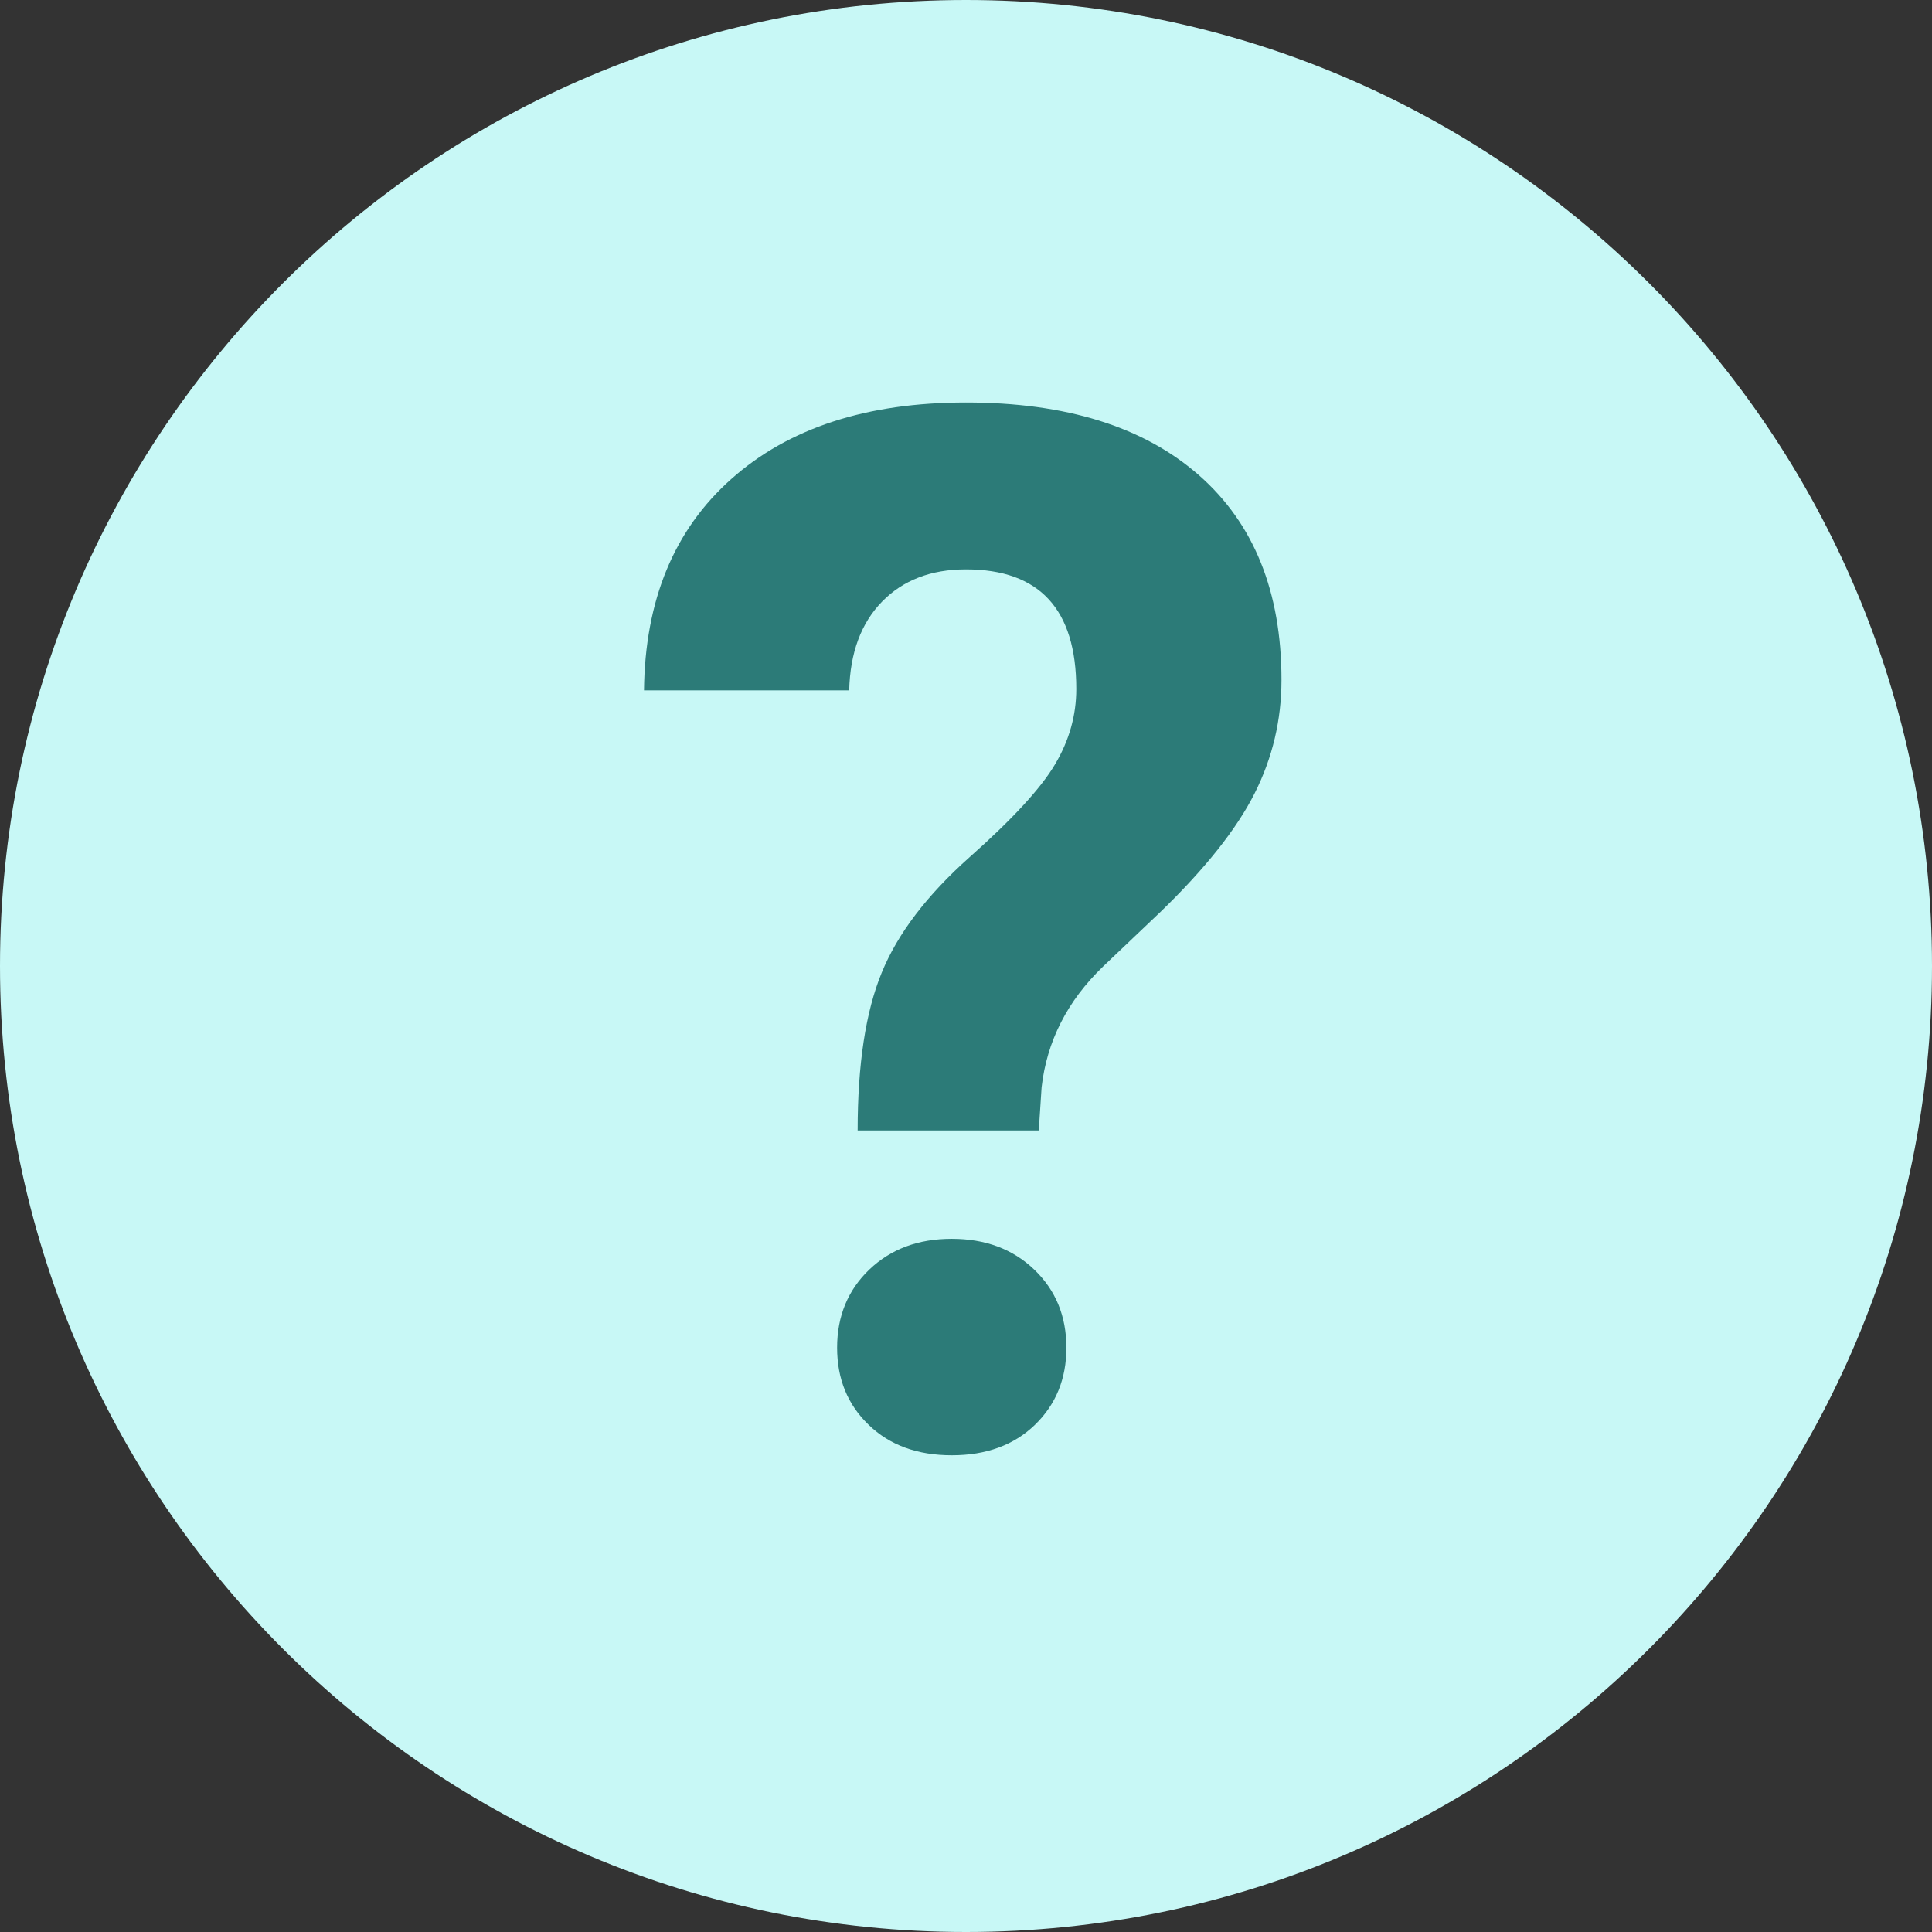 <svg xmlns="http://www.w3.org/2000/svg" width="24" height="24" viewBox="0 0 24 24">
    <rect x="0" y="0" width="24" height="24" fill="#333333" stroke="none"/>
    <g fill="none" fill-rule="evenodd">
        <path d="M0 0H24V24H0z"/>
        <path fill="#C8F8F6" fill-rule="nonzero" d="M12 0C5.376 0 0 5.376 0 12s5.376 12 12 12 12-5.376 12-12S18.624 0 12 0z"/>
        <path fill="#2C7B78" fill-rule="nonzero" d="M12.904 14.044l.035-.536c.065-.574.32-1.075.765-1.503l.712-.677c.557-.539.946-1.03 1.169-1.472.223-.442.334-.913.334-1.41 0-1.096-.343-1.945-1.028-2.545C14.205 5.3 13.24 5 11.999 5c-1.23 0-2.202.316-2.914.95C8.374 6.581 8.012 7.457 8 8.576h2.549c.012-.469.148-.836.409-1.103.26-.266.607-.4 1.041-.4.914 0 1.371.495 1.371 1.486 0 .328-.088.64-.264.936-.175.296-.528.68-1.059 1.151-.53.472-.895.95-1.094 1.437-.2.486-.299 1.14-.299 1.96h2.25zm-1.08 4.034c.427 0 .771-.126 1.032-.378.26-.252.391-.571.391-.958 0-.392-.133-.716-.4-.971-.266-.255-.608-.382-1.024-.382-.416 0-.757.127-1.024.382-.266.255-.4.579-.4.971 0 .387.13.706.392.958.26.252.605.378 1.032.378z"/>
    </g>
</svg>
